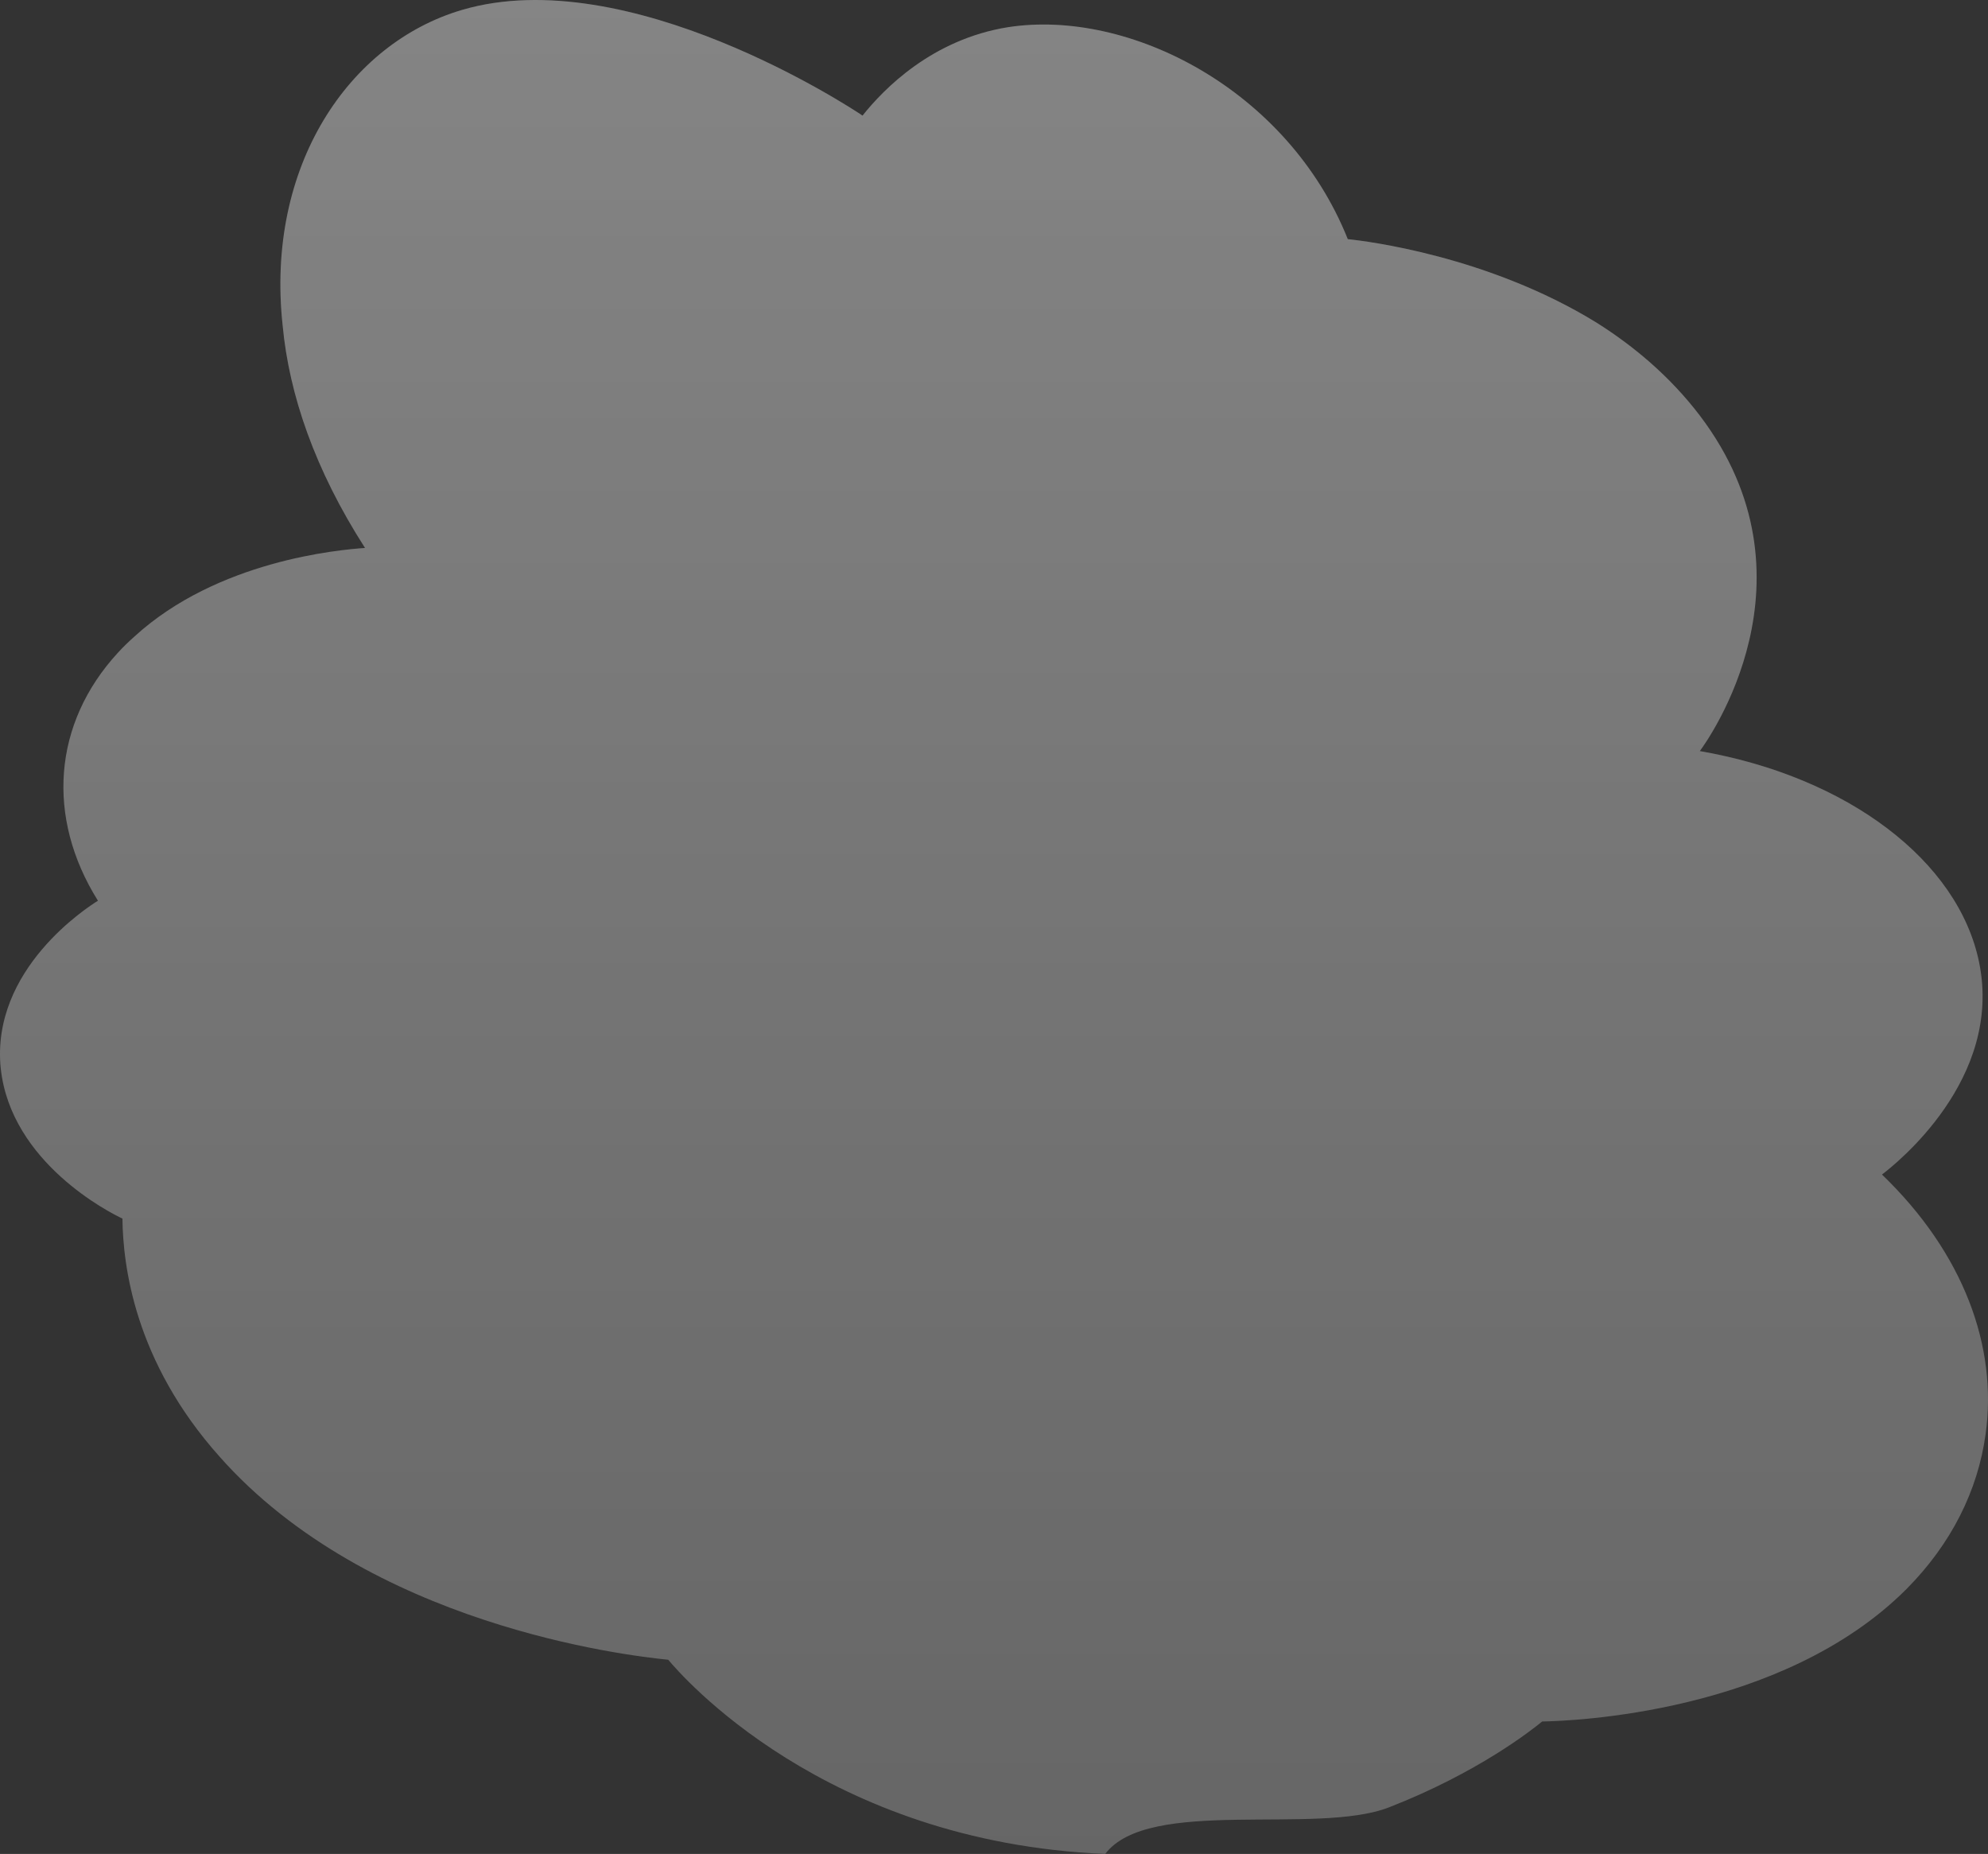 <svg width="207" height="193" viewBox="0 0 207 193" fill="none" xmlns="http://www.w3.org/2000/svg">
<rect x="0" y="0" width="207" height="193" fill="#333333" stroke="none"/>
<path d="M0.085 111.27C1.157 121.059 11.48 126.272 12.748 126.856C12.814 131.677 13.951 141.666 22.868 151.647C38.416 169.183 65.155 172.347 69.578 172.785C70.852 174.297 85.796 191.78 115.078 193C119.605 187.038 137.078 191.097 144.642 188.145C153.855 184.55 159.441 180.146 160.578 179.211C163.462 179.165 185.509 178.429 198.507 165.429C203.199 160.707 205.946 155.149 206.748 149.306C208.023 140.2 204.468 130.457 195.958 122.273C197.43 121.152 208.555 112.337 206.078 100.207C203.935 89.635 192.409 80.867 176.993 78.188C177.86 77.02 189.86 60.214 176.993 43.261C173.911 39.216 170.159 36.052 166.203 33.565C154.946 26.648 142.276 25.089 140.338 24.897C134.108 9.311 117.555 0.881 104.958 2.831C97.052 4.098 92.025 9.257 89.811 12.036C88.674 11.254 65.418 -4.04 48.129 1.027C36.333 4.482 27.626 17.296 29.433 33.903C30.103 41.066 32.784 48.906 38.009 57.044C35.262 57.236 22.665 58.357 14.017 66.249C13.412 66.787 12.807 67.37 12.275 67.954C5.507 75.309 4.771 85.098 10.199 93.767C9.193 94.397 -0.992 100.877 0.079 111.256L0.085 111.27Z" fill="#666666"/>
<path d="M0.085 111.27C1.157 121.059 11.48 126.272 12.748 126.856C12.814 131.677 13.951 141.666 22.868 151.647C38.416 169.183 65.155 172.347 69.578 172.785C70.852 174.297 85.796 191.78 115.078 193C119.605 187.038 137.078 191.097 144.642 188.145C153.855 184.55 159.441 180.146 160.578 179.211C163.462 179.165 185.509 178.429 198.507 165.429C203.199 160.707 205.946 155.149 206.748 149.306C208.023 140.2 204.468 130.457 195.958 122.273C197.43 121.152 208.555 112.337 206.078 100.207C203.935 89.635 192.409 80.867 176.993 78.188C177.86 77.02 189.86 60.214 176.993 43.261C173.911 39.216 170.159 36.052 166.203 33.565C154.946 26.648 142.276 25.089 140.338 24.897C134.108 9.311 117.555 0.881 104.958 2.831C97.052 4.098 92.025 9.257 89.811 12.036C88.674 11.254 65.418 -4.04 48.129 1.027C36.333 4.482 27.626 17.296 29.433 33.903C30.103 41.066 32.784 48.906 38.009 57.044C35.262 57.236 22.665 58.357 14.017 66.249C13.412 66.787 12.807 67.37 12.275 67.954C5.507 75.309 4.771 85.098 10.199 93.767C9.193 94.397 -0.992 100.877 0.079 111.256L0.085 111.27Z" fill="url(#paint0_linear_144_2062)" fill-opacity="0.2"/>
<defs>
<linearGradient id="paint0_linear_144_2062" x1="103.5" y1="0" x2="103.5" y2="193" gradientUnits="userSpaceOnUse">
<stop stop-color="white"/>
<stop offset="1" stop-color="white" stop-opacity="0"/>
</linearGradient>
</defs>
</svg>
